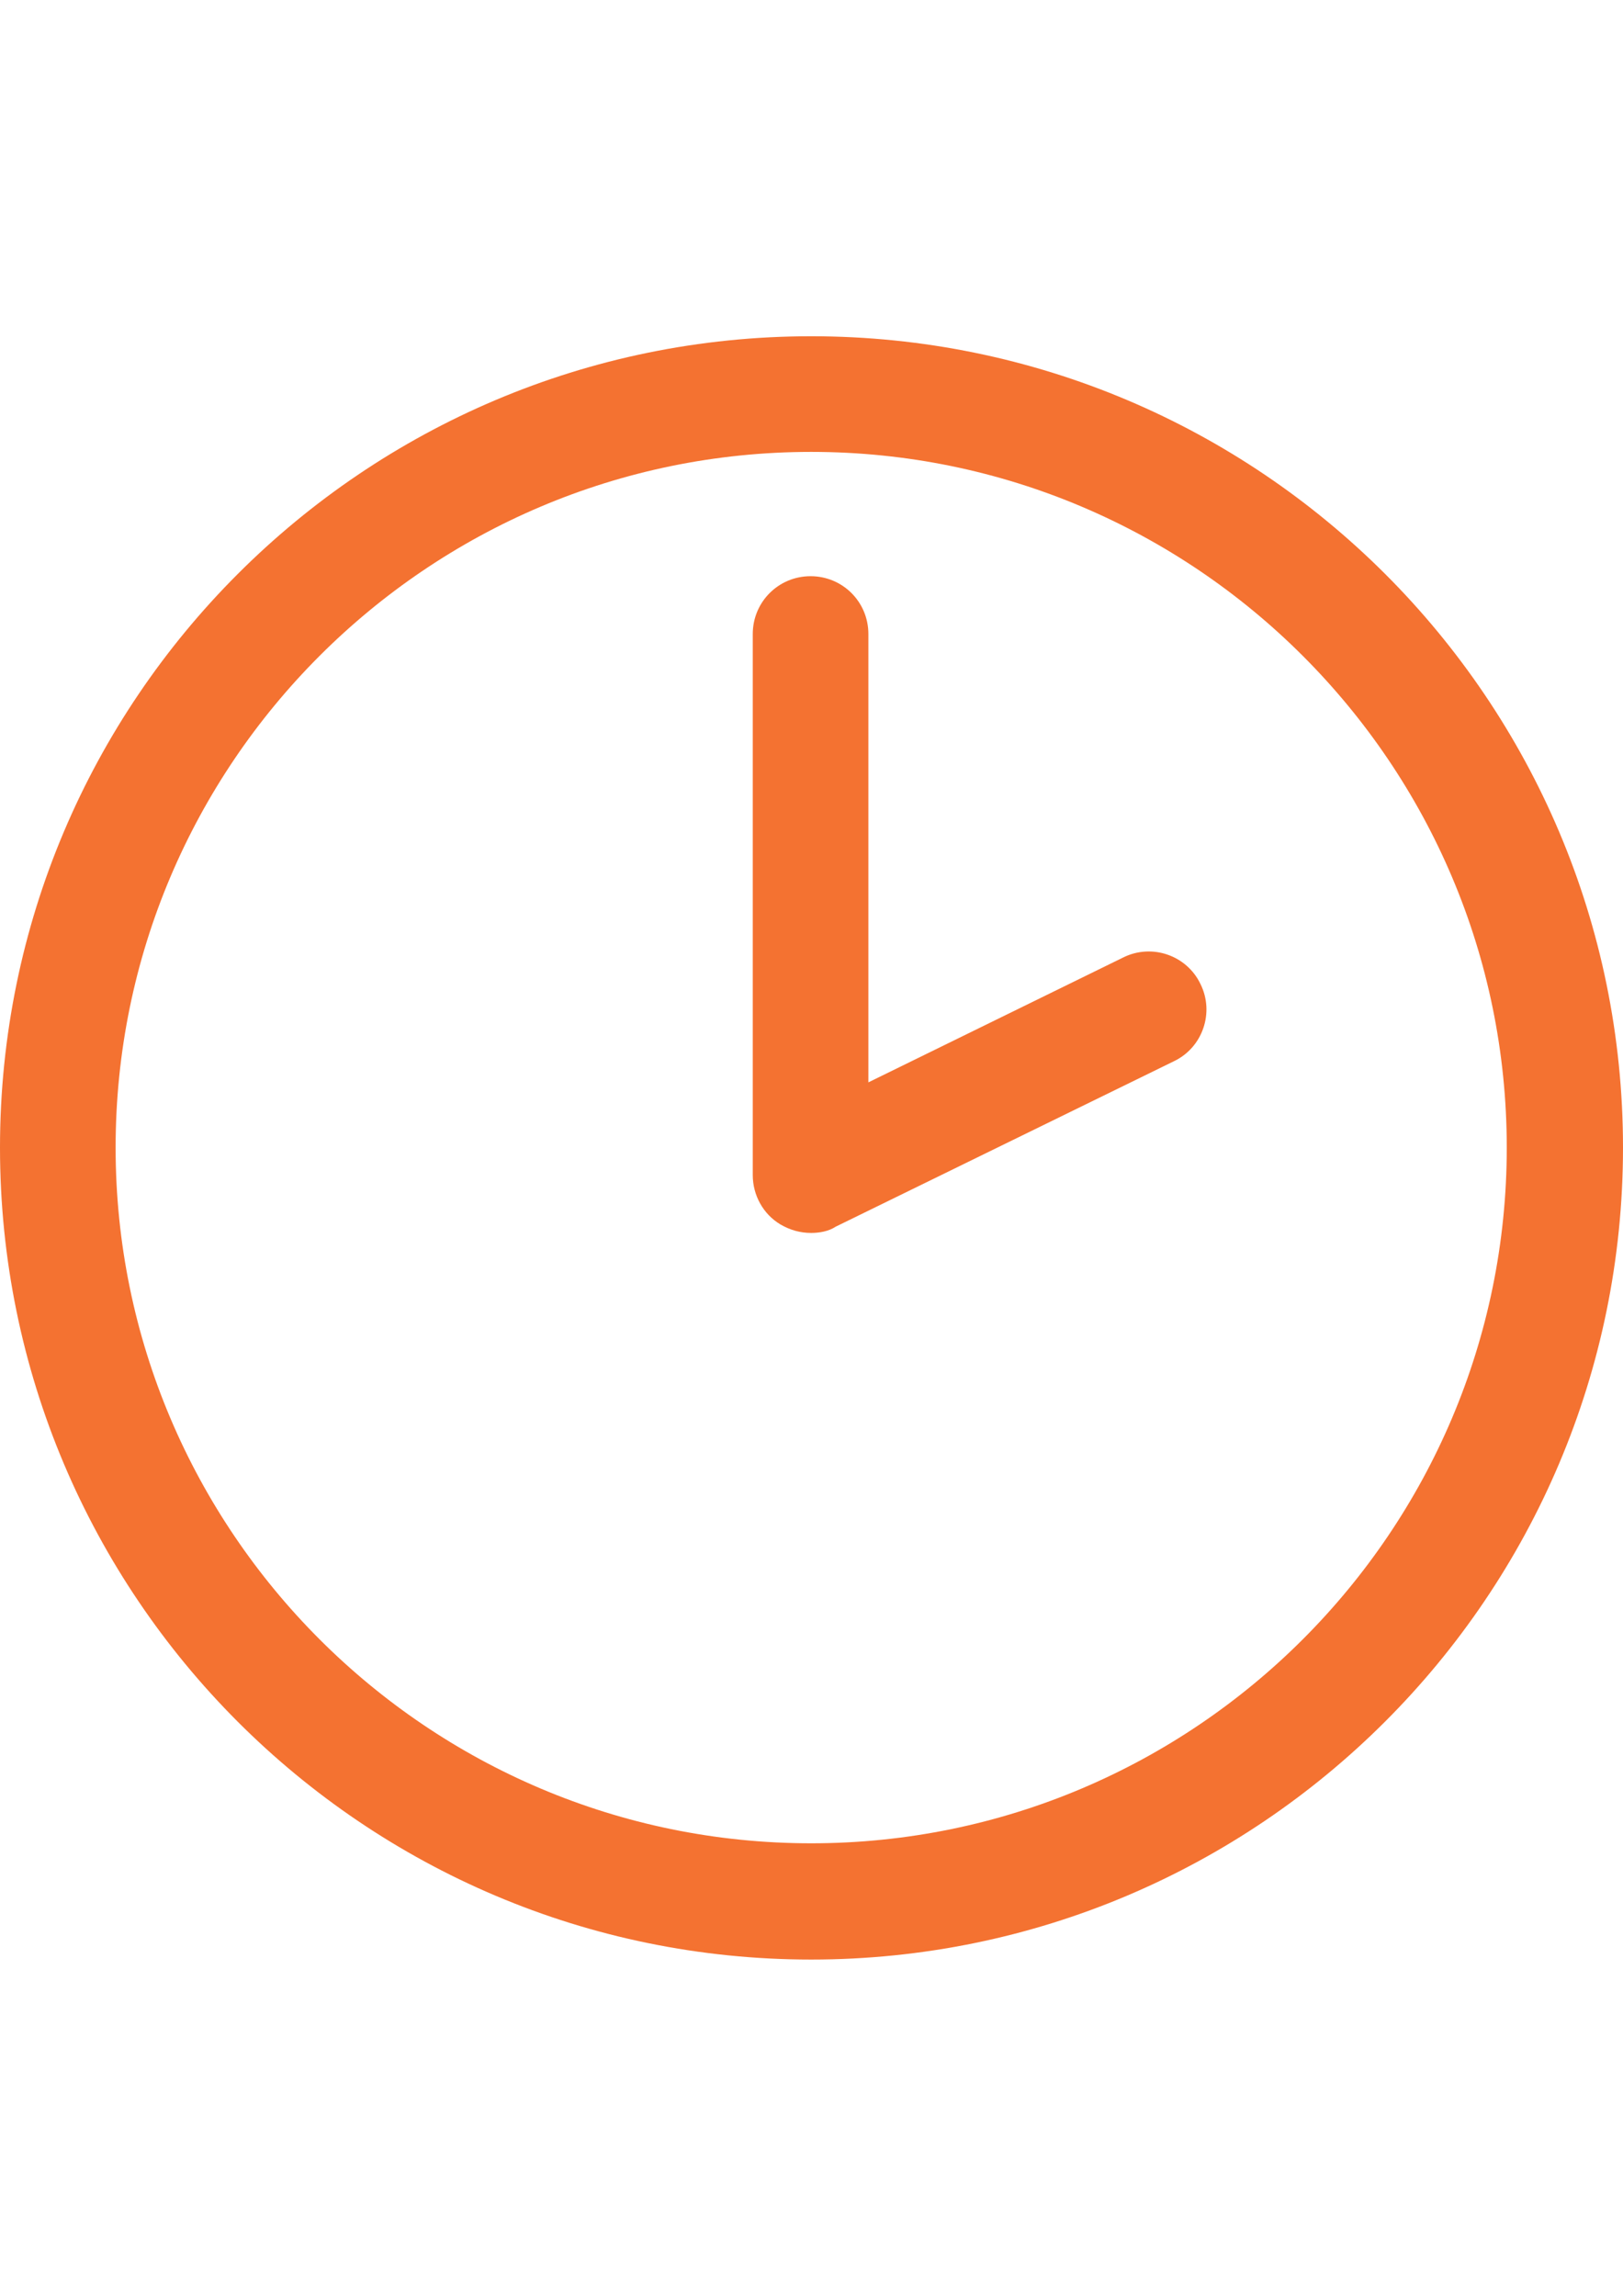 <?xml version="1.0" encoding="UTF-8"?>
<!DOCTYPE svg PUBLIC "-//W3C//DTD SVG 1.1//EN" "http://www.w3.org/Graphics/SVG/1.1/DTD/svg11.dtd">
<!-- Creator: CorelDRAW X6 -->
<svg xmlns="http://www.w3.org/2000/svg" xml:space="preserve" width="210mm" height="297mm" version="1.1" style="shape-rendering:geometricPrecision; text-rendering:geometricPrecision; image-rendering:optimizeQuality; fill-rule:evenodd; clip-rule:evenodd"
viewBox="0 0 21000 29700"
 xmlns:xlink="http://www.w3.org/1999/xlink">
 <defs>
  <style type="text/css">
   <![CDATA[
    .fil0 {fill:#F47231}
   ]]>
  </style>
 </defs>
 <g id="Слой_x0020_1">
  <path class="fil0" d="M10496 5846c4963,0 9000,4037 9000,9000 0,4963 -4037,9000 -9000,9000 -4963,0 -9000,-4037 -9000,-9000 0,-4963 4037,-9000 9000,-9000m0 -1496c-5793,0 -10496,4704 -10496,10496 0,5800 4704,10504 10496,10504 5793,0 10504,-4704 10504,-10504 0,-5793 -4704,-10496 -10504,-10496l0 0z"/>
  <path class="fil0" d="M10496 15950c-141,0 -274,-37 -400,-111 -222,-133 -356,-378 -356,-637l0 -7000c0,-415 333,-748 748,-748 415,0 748,333 748,748l0 5800 3296 -1615c370,-185 822,-30 1000,341 185,370 30,822 -341,1000l-4378 2141c-89,59 -207,81 -319,81z"/>
 </g>
</svg>
